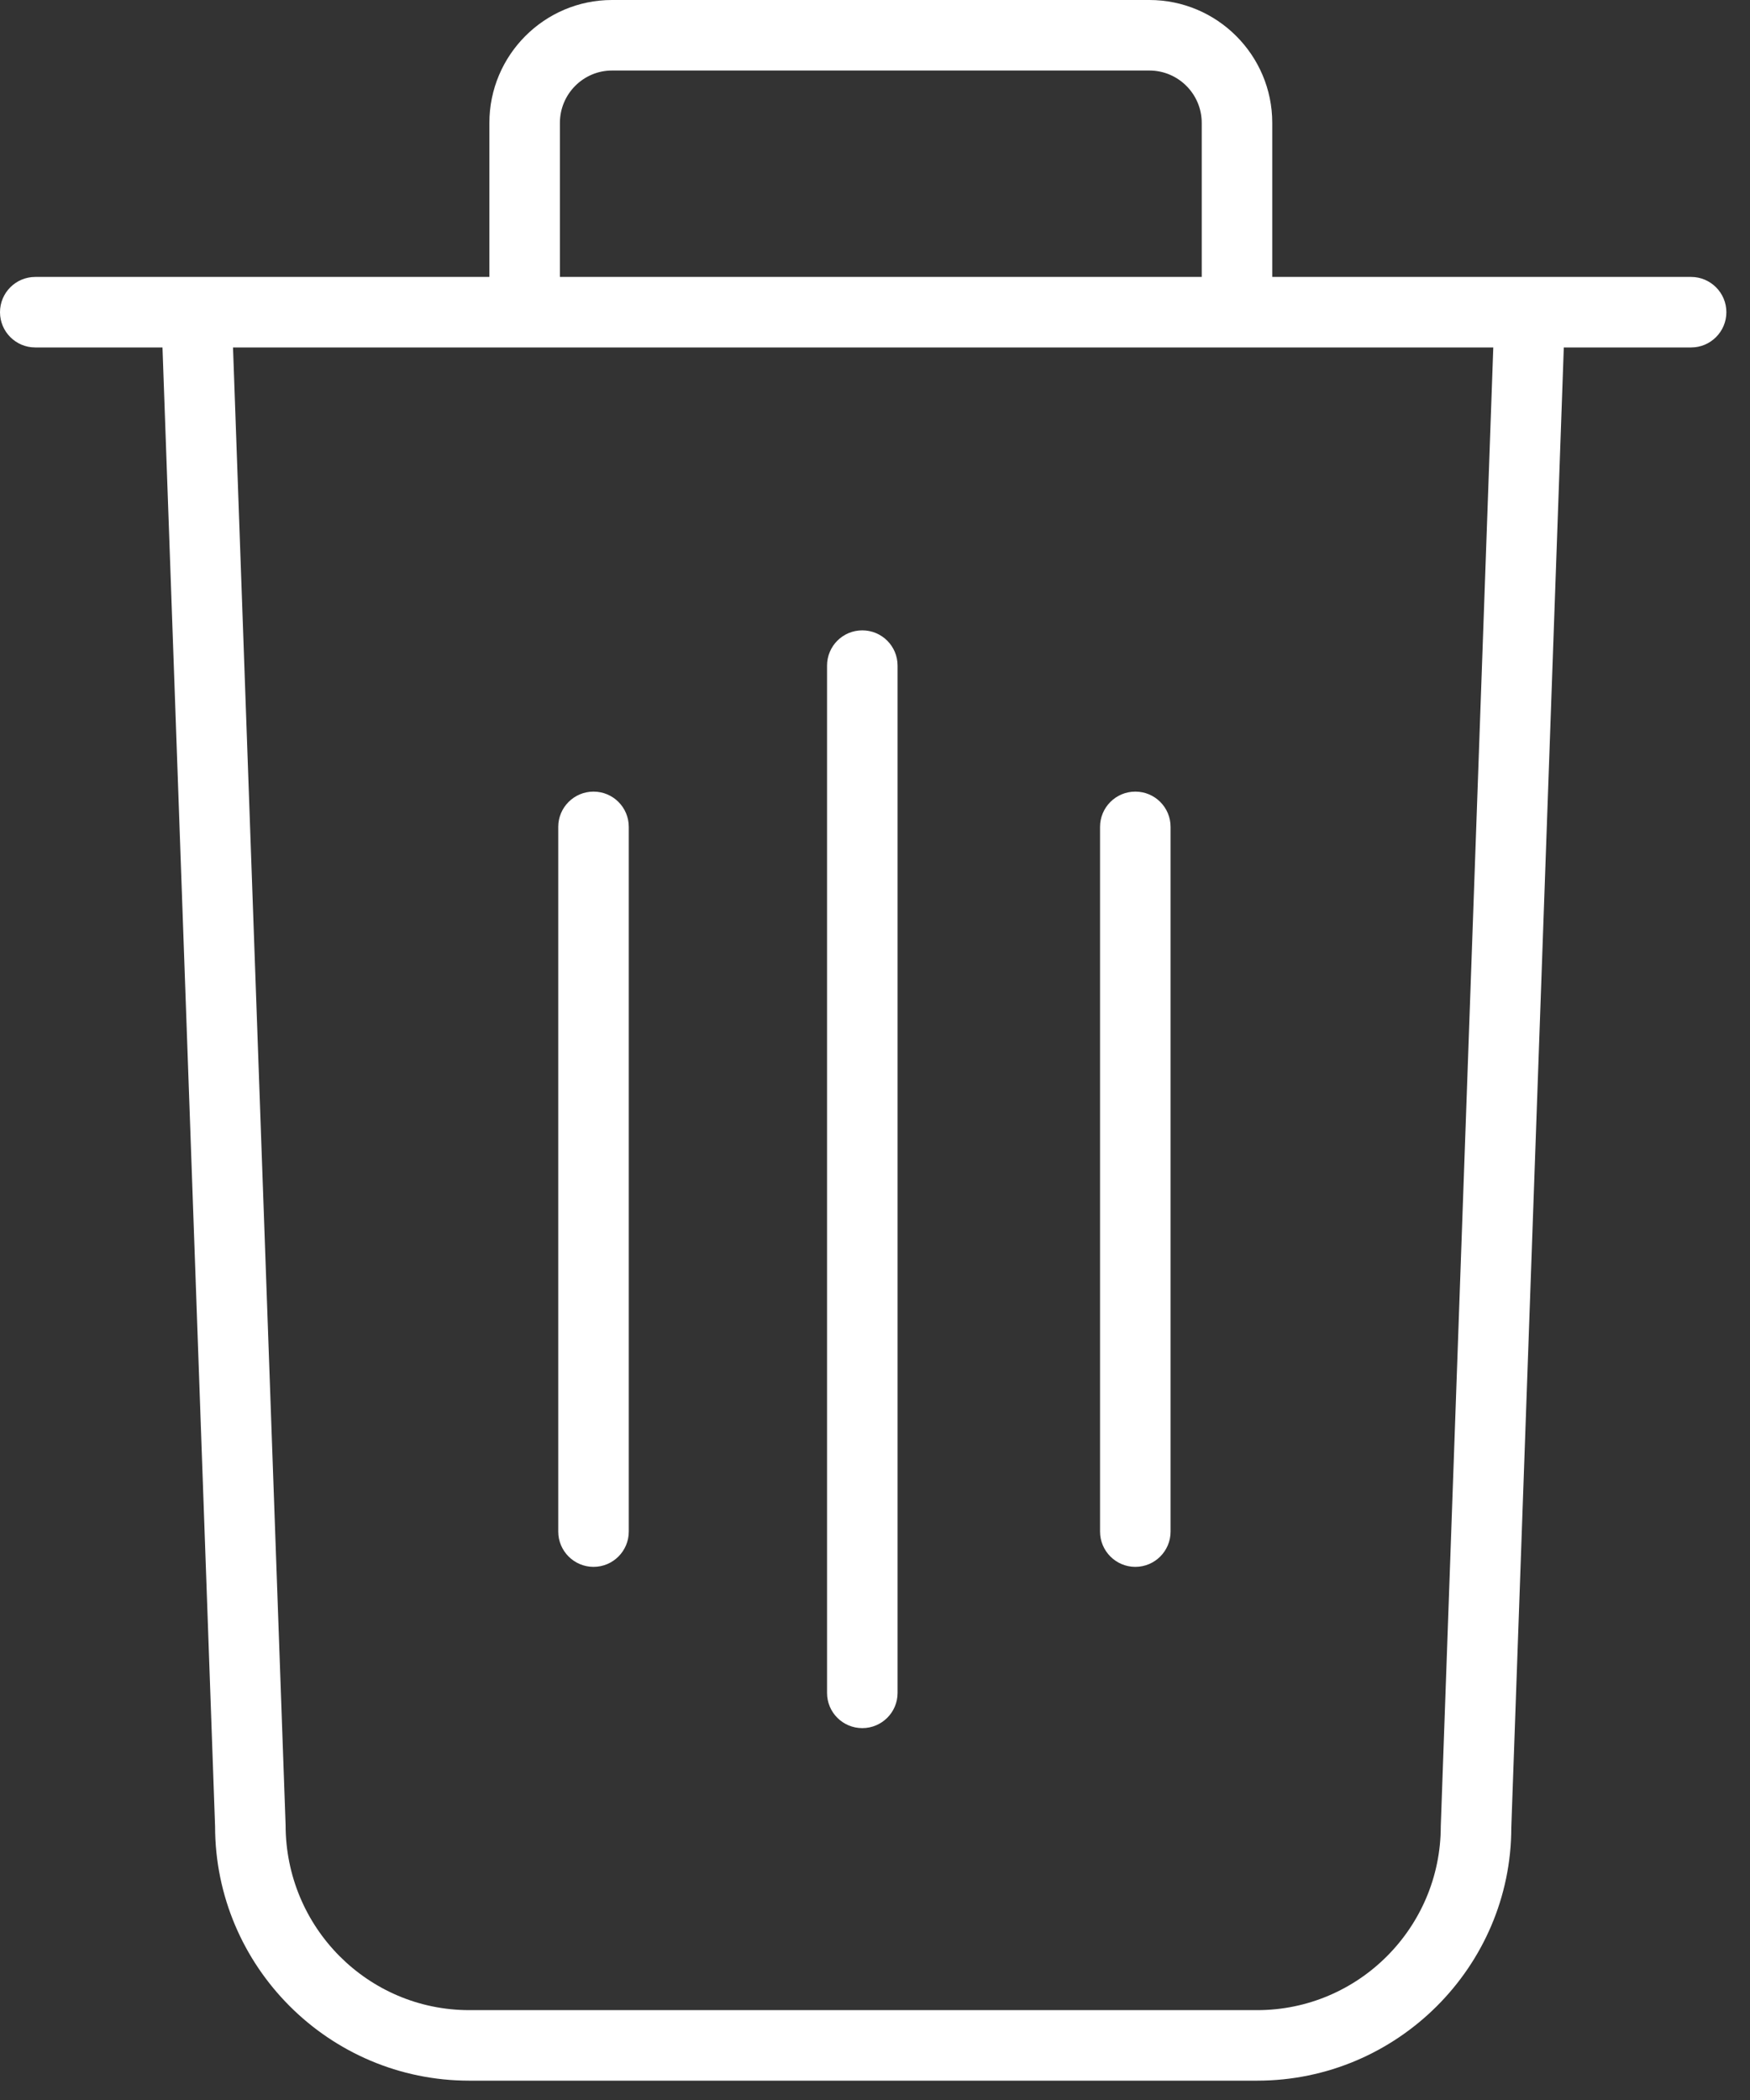 <svg width="20" height="24" viewBox="0 0 20 24" fill="none" xmlns="http://www.w3.org/2000/svg">
<rect x="0" y="0" width="20" height="24" fill="#333333" stroke="none"/>
<path fill-rule="evenodd" clip-rule="evenodd" d="M19.327 3.165H14.54V1.404C14.54 0.63 13.91 0 13.136 0H6.994C6.222 0 5.593 0.63 5.593 1.404V3.165H0.403C0.18 3.165 0 3.346 0 3.568C0 3.79 0.18 3.971 0.403 3.971H1.857L2.458 20.872C2.458 22.474 3.761 23.779 5.363 23.779H14.368C15.969 23.779 17.272 22.474 17.272 20.886L17.872 3.971H19.327C19.549 3.971 19.73 3.79 19.73 3.568C19.73 3.346 19.549 3.165 19.327 3.165ZM6.399 1.404C6.399 1.074 6.667 0.806 6.994 0.806H13.136C13.465 0.806 13.734 1.074 13.734 1.404V3.165H6.399V1.404ZM16.466 20.872C16.466 22.03 15.525 22.973 14.368 22.973H5.363C4.206 22.973 3.264 22.03 3.264 20.857L2.663 3.971H17.066L16.466 20.872ZM12.975 17.907C13.198 17.907 13.378 17.726 13.378 17.504V9.45C13.378 9.227 13.198 9.047 12.975 9.047C12.753 9.047 12.572 9.227 12.572 9.45V17.504C12.572 17.726 12.753 17.907 12.975 17.907ZM6.783 17.907C7.006 17.907 7.186 17.726 7.186 17.504V9.45C7.186 9.227 7.006 9.047 6.783 9.047C6.561 9.047 6.38 9.227 6.38 9.45V17.504C6.38 17.726 6.561 17.907 6.783 17.907ZM9.855 19.75C10.077 19.75 10.258 19.57 10.258 19.348V7.607C10.258 7.384 10.077 7.204 9.855 7.204C9.632 7.204 9.452 7.384 9.452 7.607V19.348C9.452 19.57 9.632 19.75 9.855 19.75Z" fill="white"/>
</svg>
